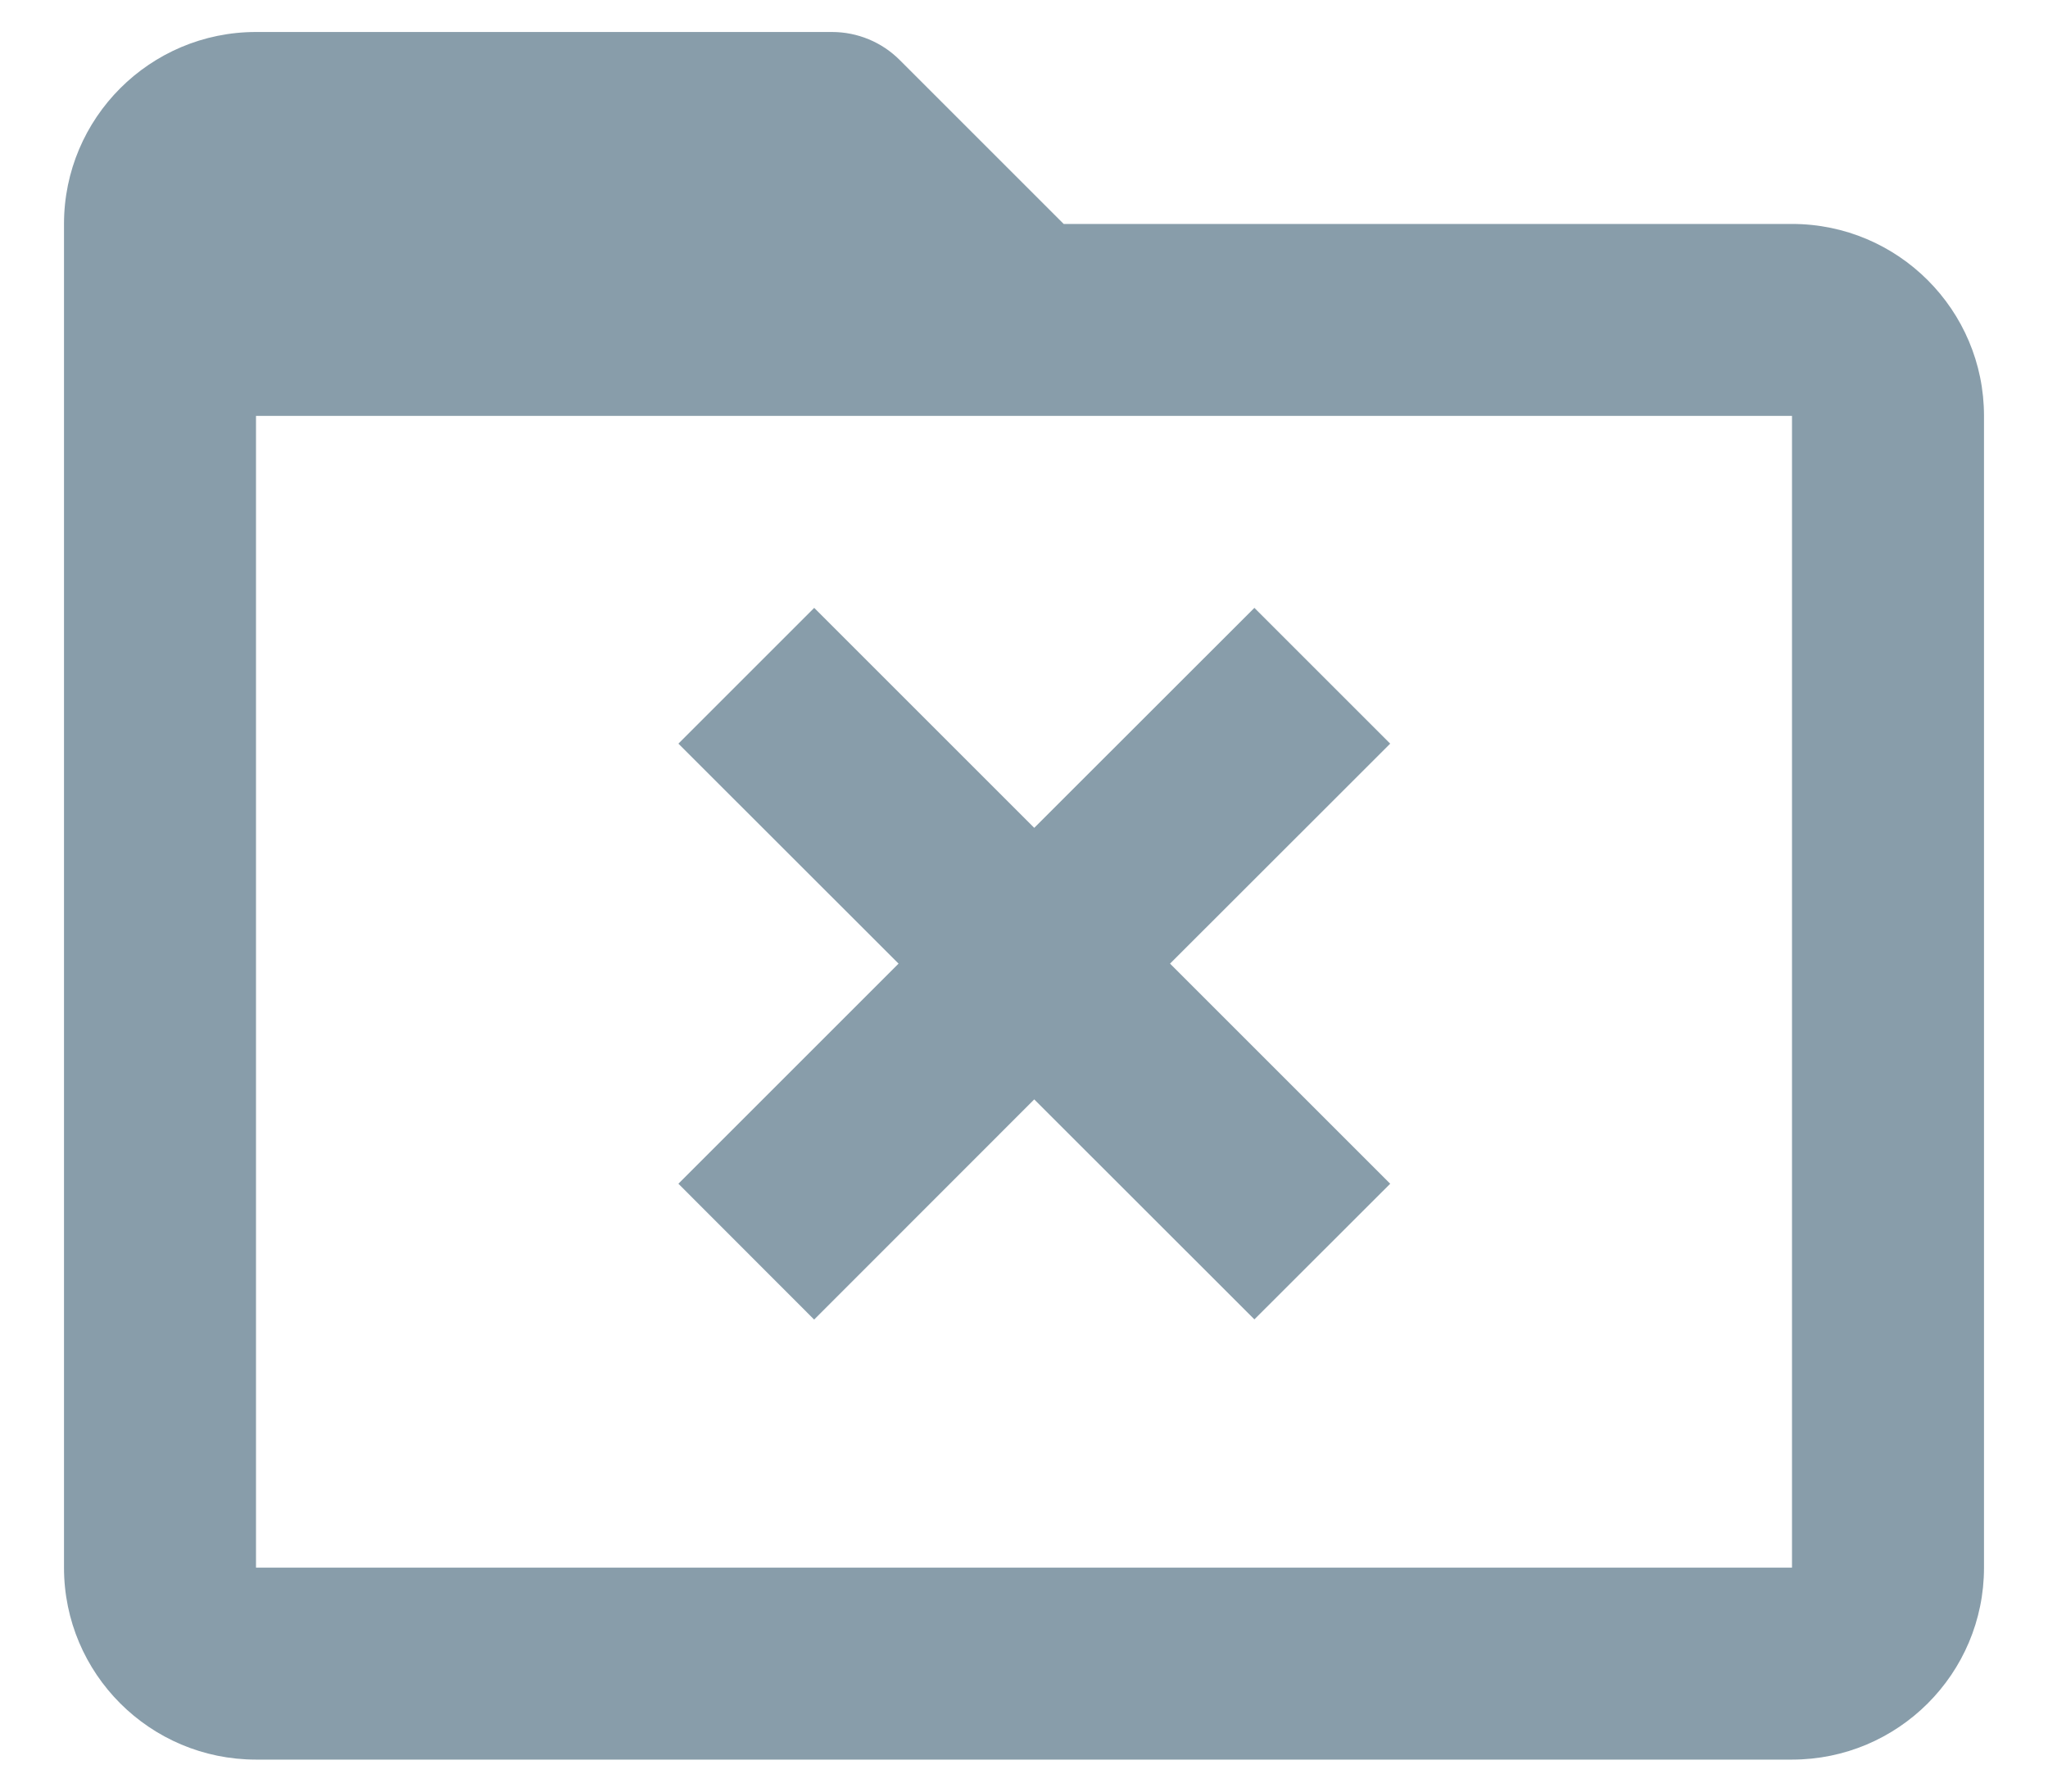 <svg width="16" height="14" viewBox="0 0 16 14" fill="none" xmlns="http://www.w3.org/2000/svg">
<path d="M6.36 10.311L5.3 9.25L7.02 7.53L5.3 5.811L6.361 4.75L8.08 6.469L9.8 4.75L10.861 5.811L9.141 7.53L10.861 9.25L9.8 10.31L8.08 8.591L6.361 10.311H6.36Z" fill="#889DAA"/>
<path fill-rule="evenodd" clip-rule="evenodd" d="M2 13.75H14C14.828 13.75 15.5 13.079 15.5 12.25V3.25C15.5 2.422 14.828 1.75 14 1.75H8.31L7.03 0.47C6.89 0.329 6.699 0.25 6.5 0.25H2C1.172 0.25 0.5 0.922 0.5 1.75V12.25C0.5 13.079 1.172 13.75 2 13.75ZM2 12.25V3.25H14V12.25H2Z" fill="#889DAA"/>
</svg>
